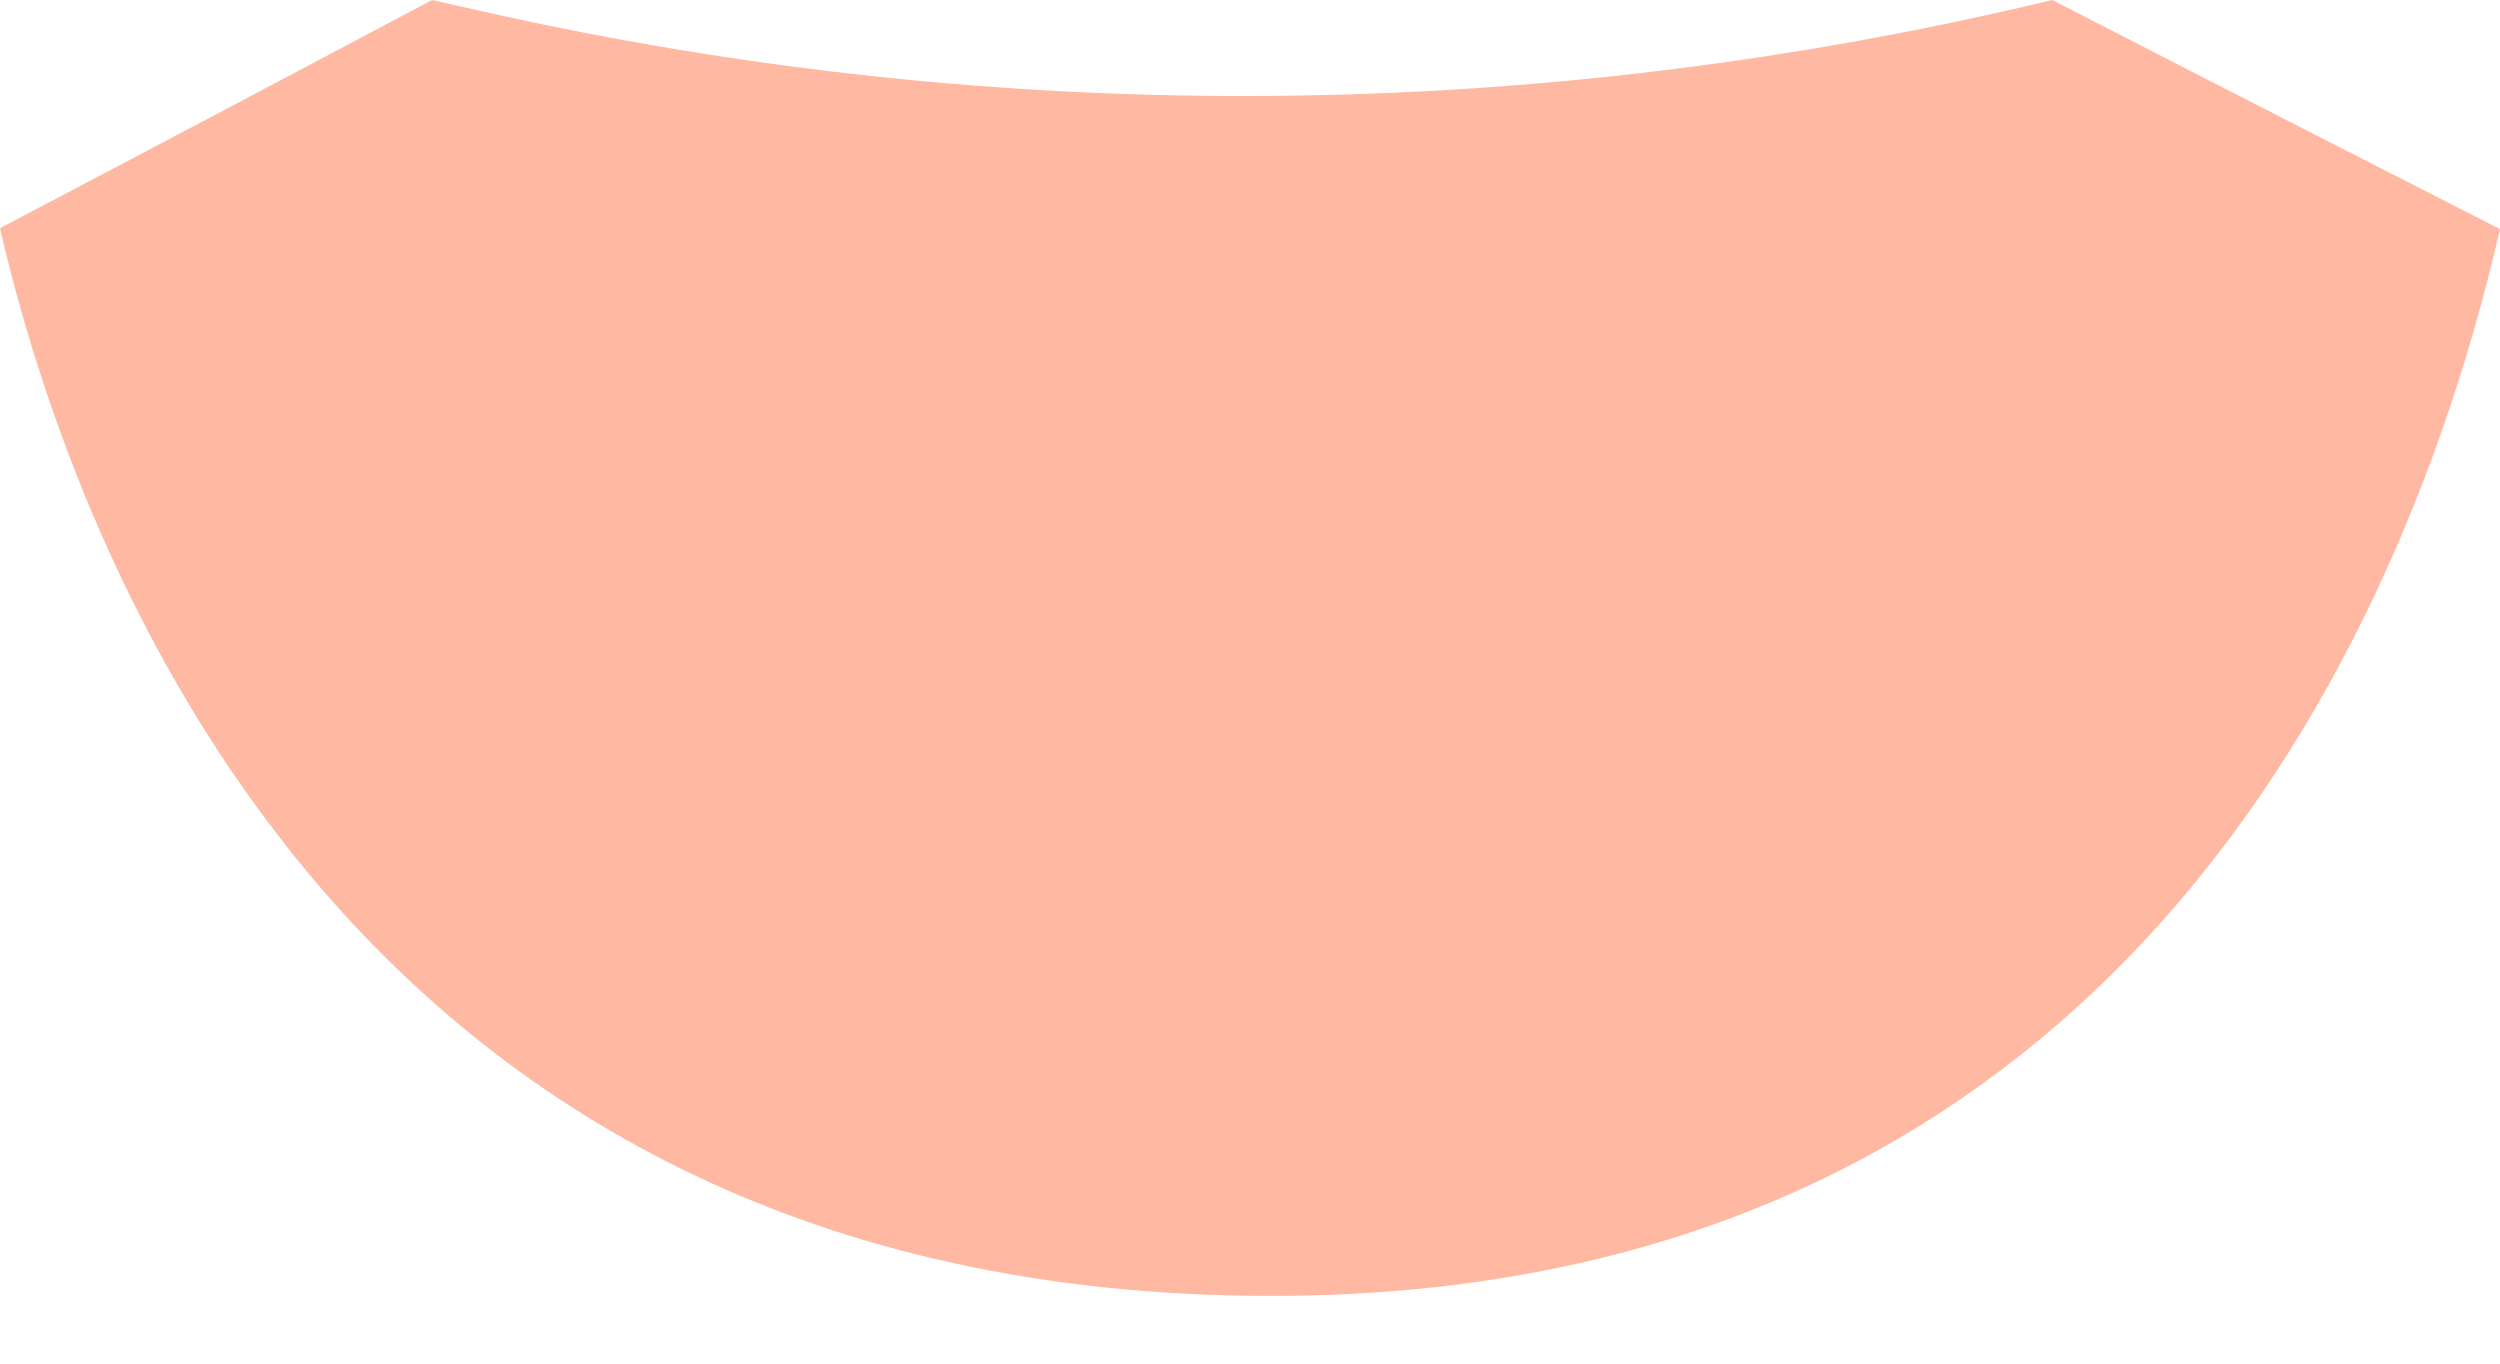 <svg width="11" height="6" viewBox="0 0 11 6" fill="none" xmlns="http://www.w3.org/2000/svg">
<path d="M11 1.008C10.624 2.645 9.41 5.702 5.594 5.702C1.533 5.702 0.332 2.441 0 1.004C1.127 0.412 1.901 0 1.901 0L2.145 0.055C4.414 0.563 6.77 0.544 9.03 0C9.03 0 9.834 0.414 11 1.008Z" fill="#FFB8A1"/>
</svg>

